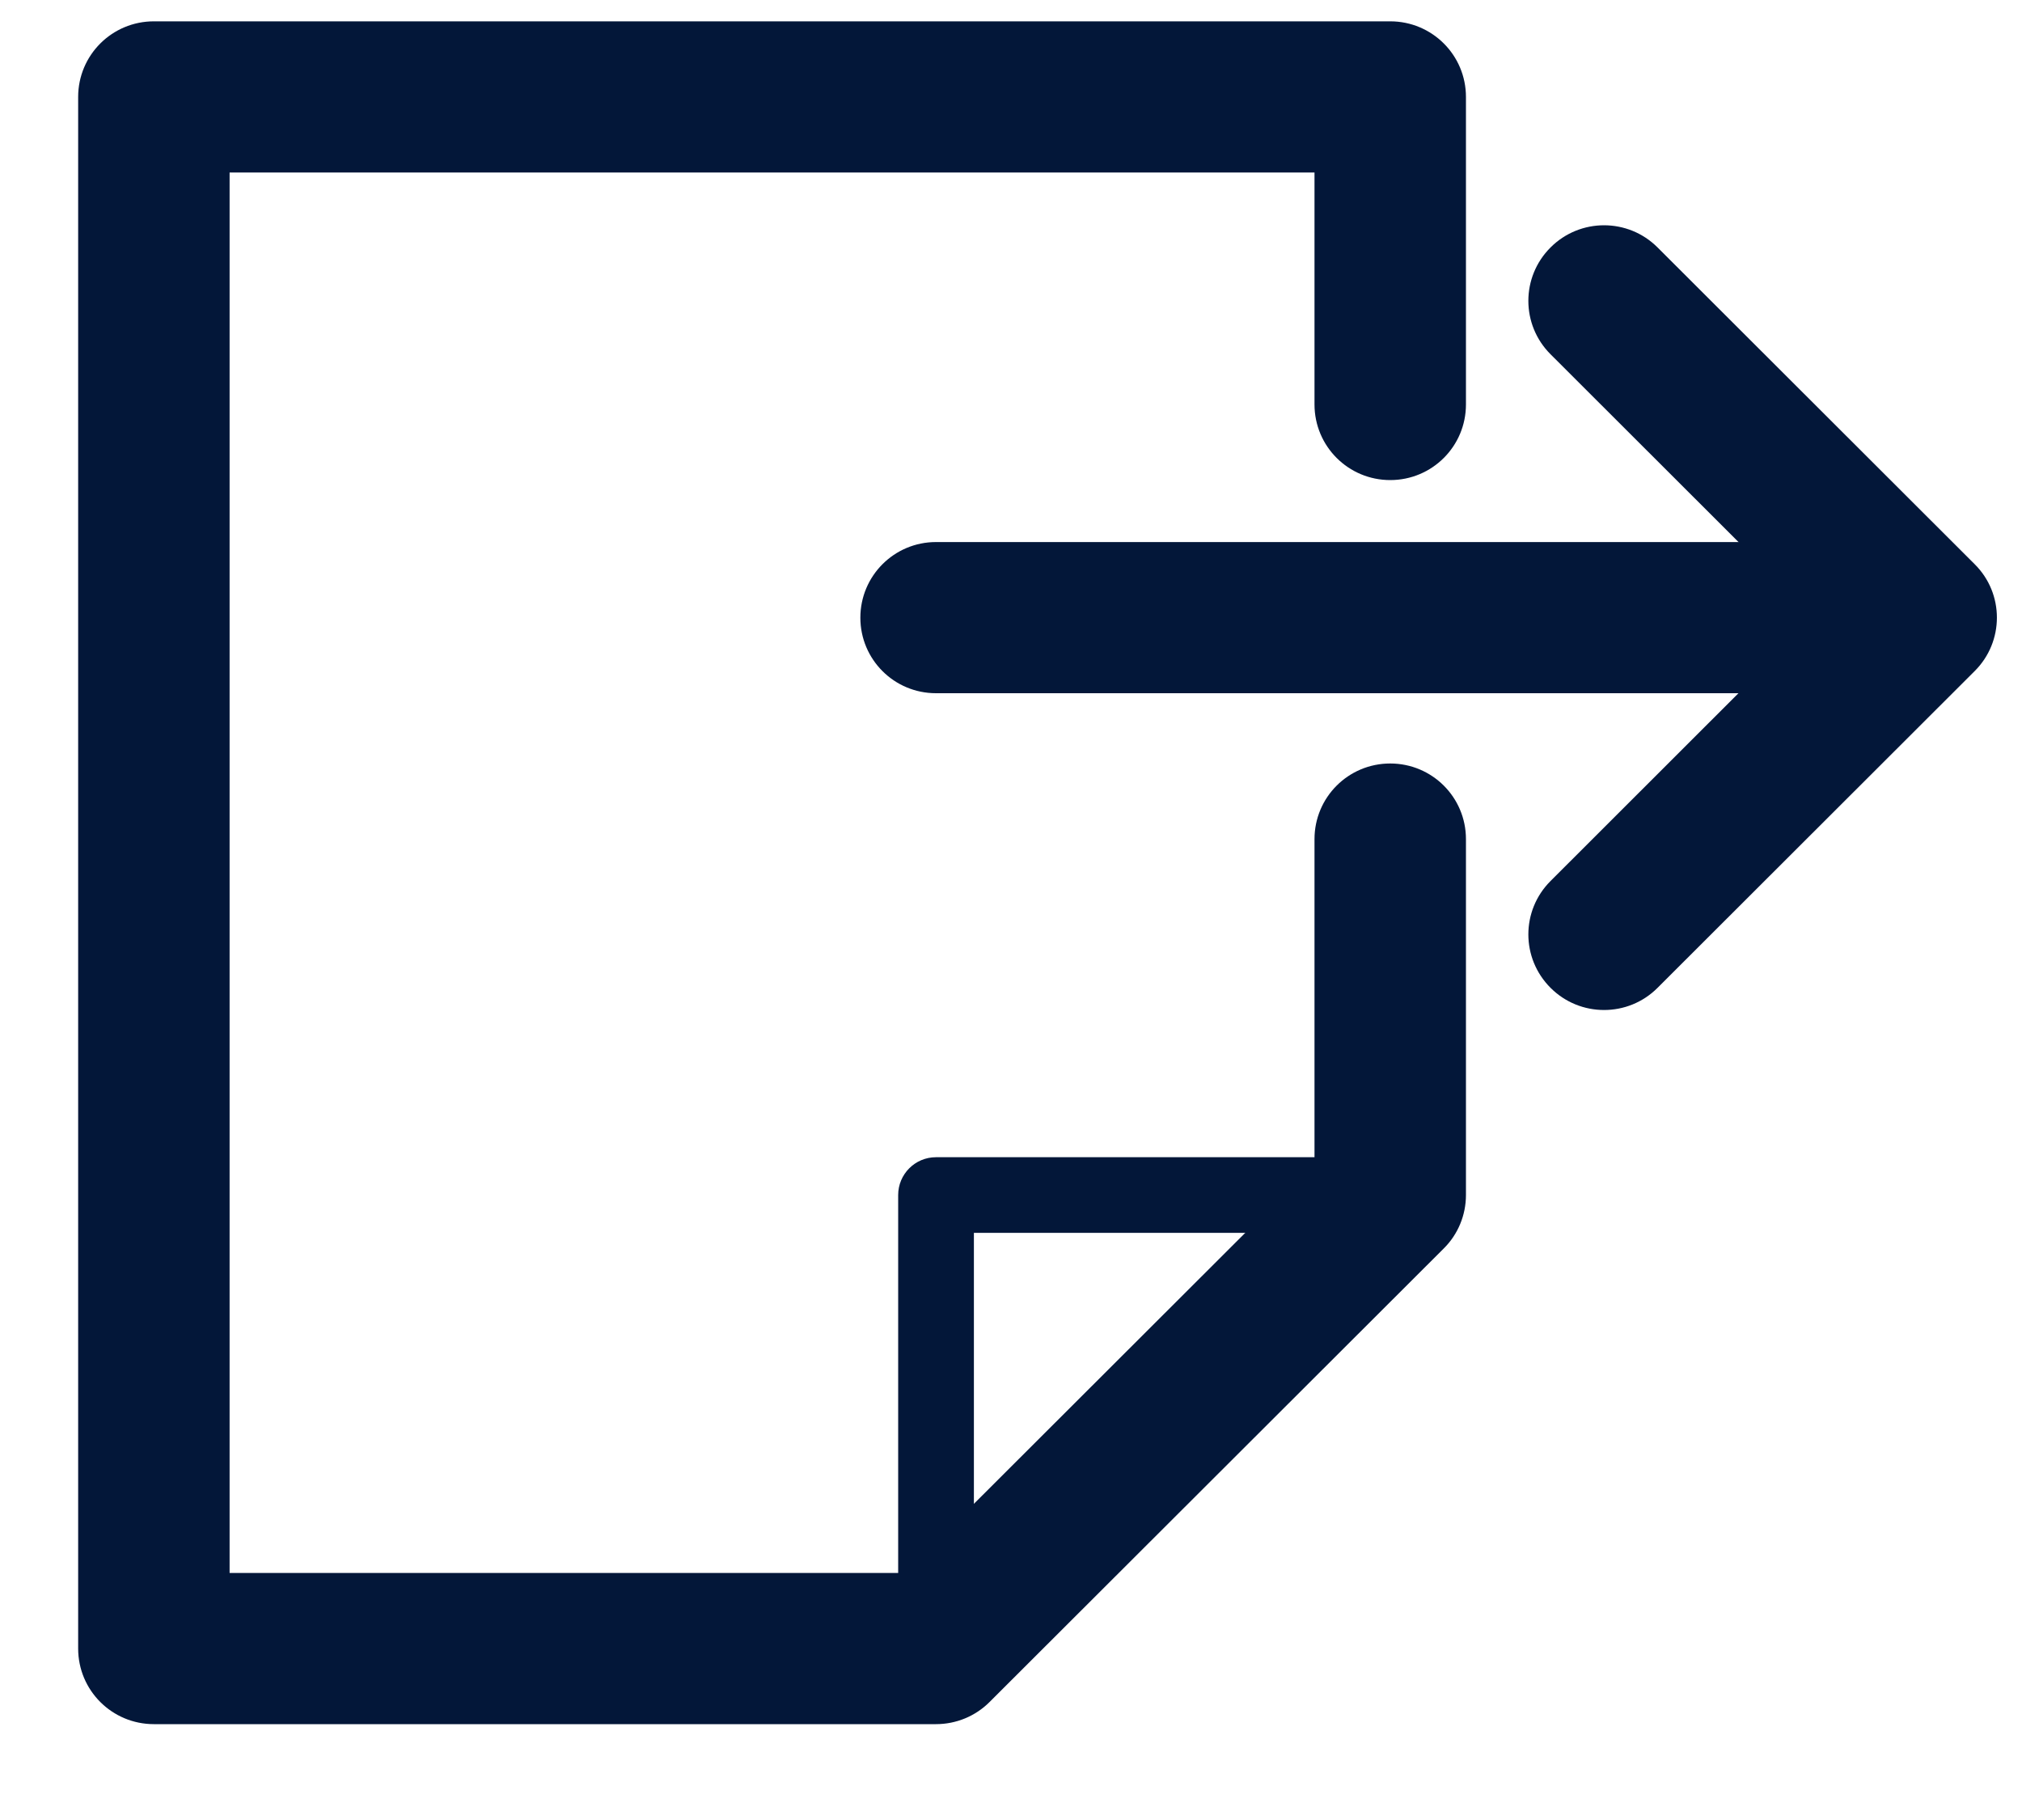 <?xml version="1.0" encoding="UTF-8"?>
<svg width="20px" height="18px" viewBox="0 0 20 18" version="1.1" xmlns="http://www.w3.org/2000/svg" xmlns:xlink="http://www.w3.org/1999/xlink">
    <!-- Generator: Sketch 64 (93537) - https://sketch.com -->
    <title>Icon - Start event</title>
    <desc>Created with Sketch.</desc>
    <g id="Page-1" stroke="none" stroke-width="1" fill="none" fill-rule="evenodd">
        <g id="Config-/-Package-creation-int-logic-/-FILTER" transform="translate(-409, -431)" fill="#031739">
            <g id="Integration-logic---Content" transform="translate(182, 302)">
                <g id="top---transformation-engine" transform="translate(75.773, 0.211)">
                    <g id="Icon---Start-event" transform="translate(152, 129)">
                        <path d="M8.485,16.467 C8.278,16.467 8.111,16.299 8.111,16.093 L8.111,11.608 C8.111,11.402 8.278,11.234 8.485,11.234 L12.978,11.234 C13.184,11.234 13.353,11.402 13.353,11.608 C13.353,11.814 13.184,11.982 12.978,11.982 L8.86,11.982 L8.86,16.093 C8.86,16.299 8.691,16.467 8.485,16.467" id="Fill-1"></path>
                        <path d="M8.485,16.841 L0.749,16.841 C0.335,16.841 7.488e-05,16.507 7.488e-05,16.093 L7.488e-05,0.748 C7.488e-05,0.334 0.335,0 0.749,0 L12.978,0 C13.392,0 13.727,0.334 13.727,0.748 L13.727,3.789 C13.727,4.203 13.392,4.537 12.978,4.537 C12.564,4.537 12.229,4.203 12.229,3.789 L12.229,1.495 L1.498,1.495 L1.498,15.346 L8.175,15.346 L12.229,11.298 L12.229,8.088 C12.229,7.674 12.564,7.34 12.978,7.34 C13.392,7.34 13.727,7.674 13.727,8.088 L13.727,11.608 C13.727,11.807 13.648,11.997 13.508,12.136 L9.015,16.622 C8.875,16.762 8.685,16.841 8.485,16.841" id="Fill-3"></path>
                        <path d="M15.093,9.778 C14.901,9.778 14.71,9.705 14.564,9.559 C14.271,9.267 14.271,8.794 14.564,8.502 L17.171,5.897 L14.564,3.293 C14.271,3.001 14.271,2.528 14.564,2.236 C14.856,1.944 15.33,1.944 15.622,2.236 L18.759,5.369 C19.052,5.66 19.052,6.134 18.759,6.426 L15.622,9.559 C15.476,9.705 15.285,9.778 15.093,9.778" id="Fill-5"></path>
                        <path d="M8.485,6.645 C8.071,6.645 7.737,6.311 7.737,5.898 C7.737,5.485 8.071,5.15 8.485,5.15 L17.377,5.15 C17.792,5.15 18.126,5.484 18.126,5.897 C18.126,6.31 17.792,6.645 17.377,6.645 L8.485,6.645 Z" id="Fill-7"></path>
                    </g>
                </g>
            </g>
        </g>
    </g>
</svg>